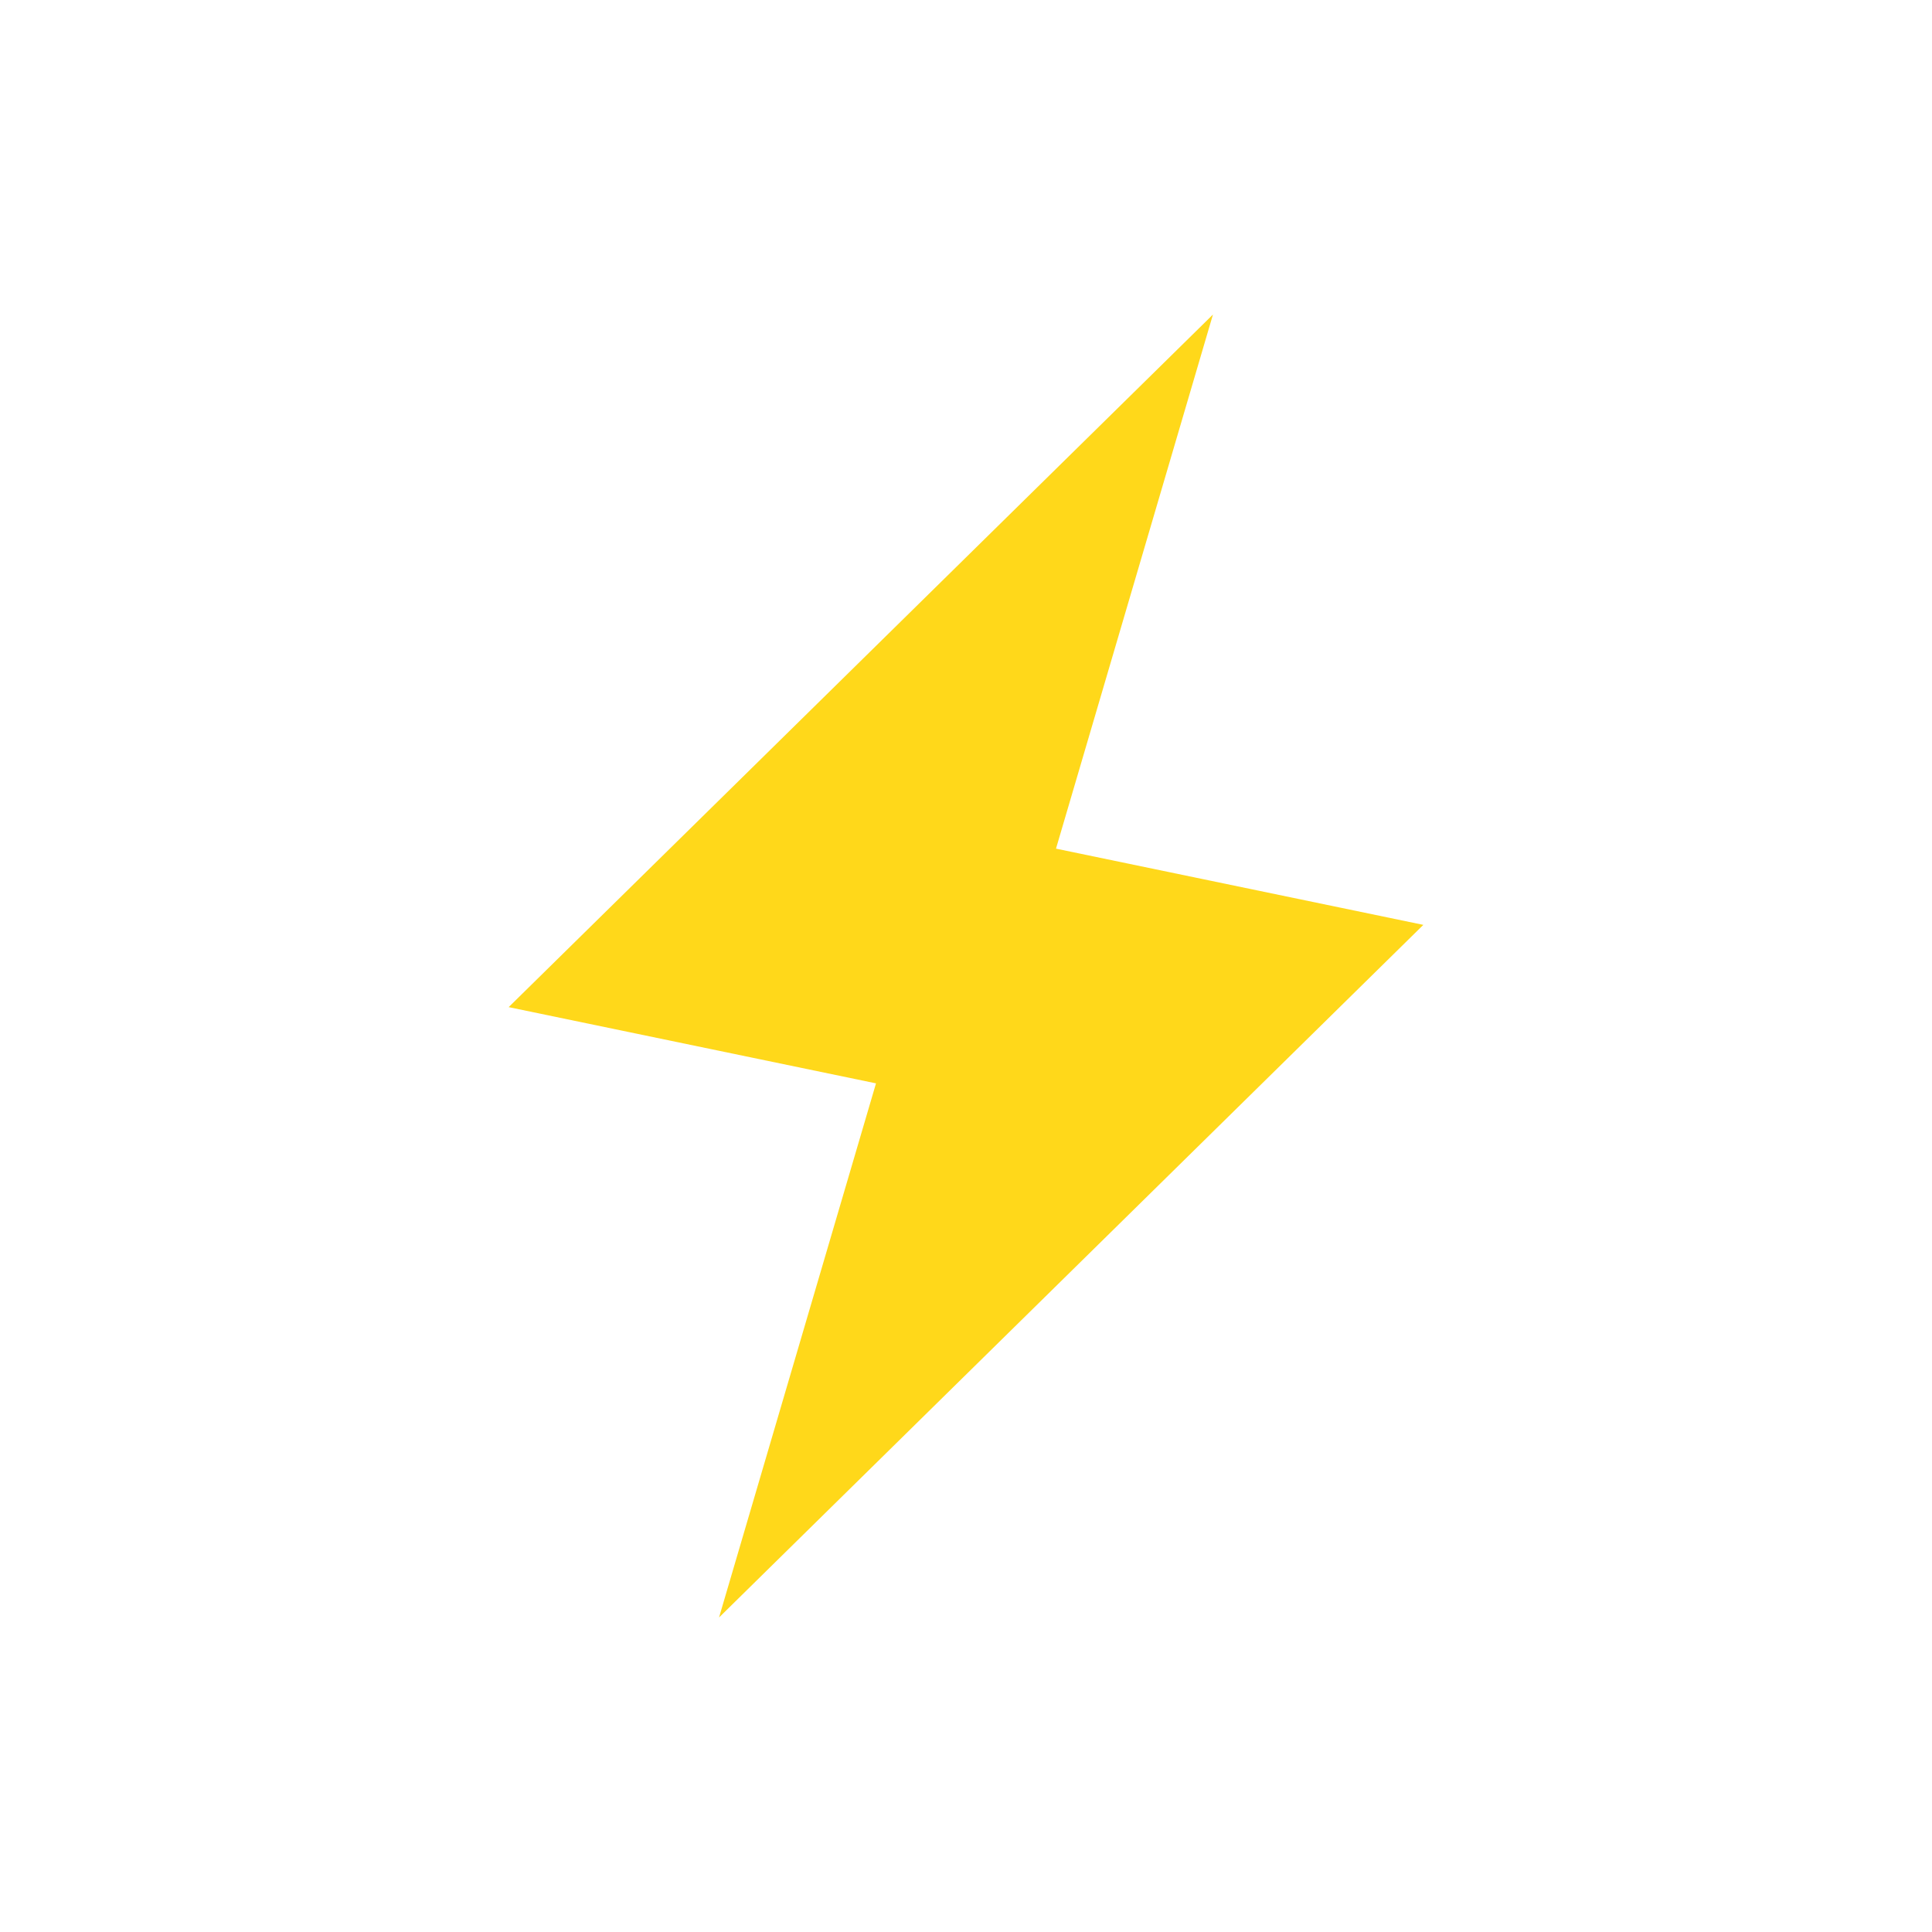 <?xml version="1.0" standalone="no"?><!DOCTYPE svg PUBLIC "-//W3C//DTD SVG 1.1//EN" "http://www.w3.org/Graphics/SVG/1.1/DTD/svg11.dtd">
<svg t="1615507867980" class="icon" viewBox="0 0 1024 1024" version="1.1" xmlns="http://www.w3.org/2000/svg"
     p-id="36803" width="30" height="30"><defs><style type="text/css"></style></defs><path d="M754.4 490.2l-194.7-40.4 83.2-283.1-373.3 367.1 194.7 40.4-83.2 283.1 373.3-367.1z" fill="#FFD81A" p-id="36804"></path></svg>